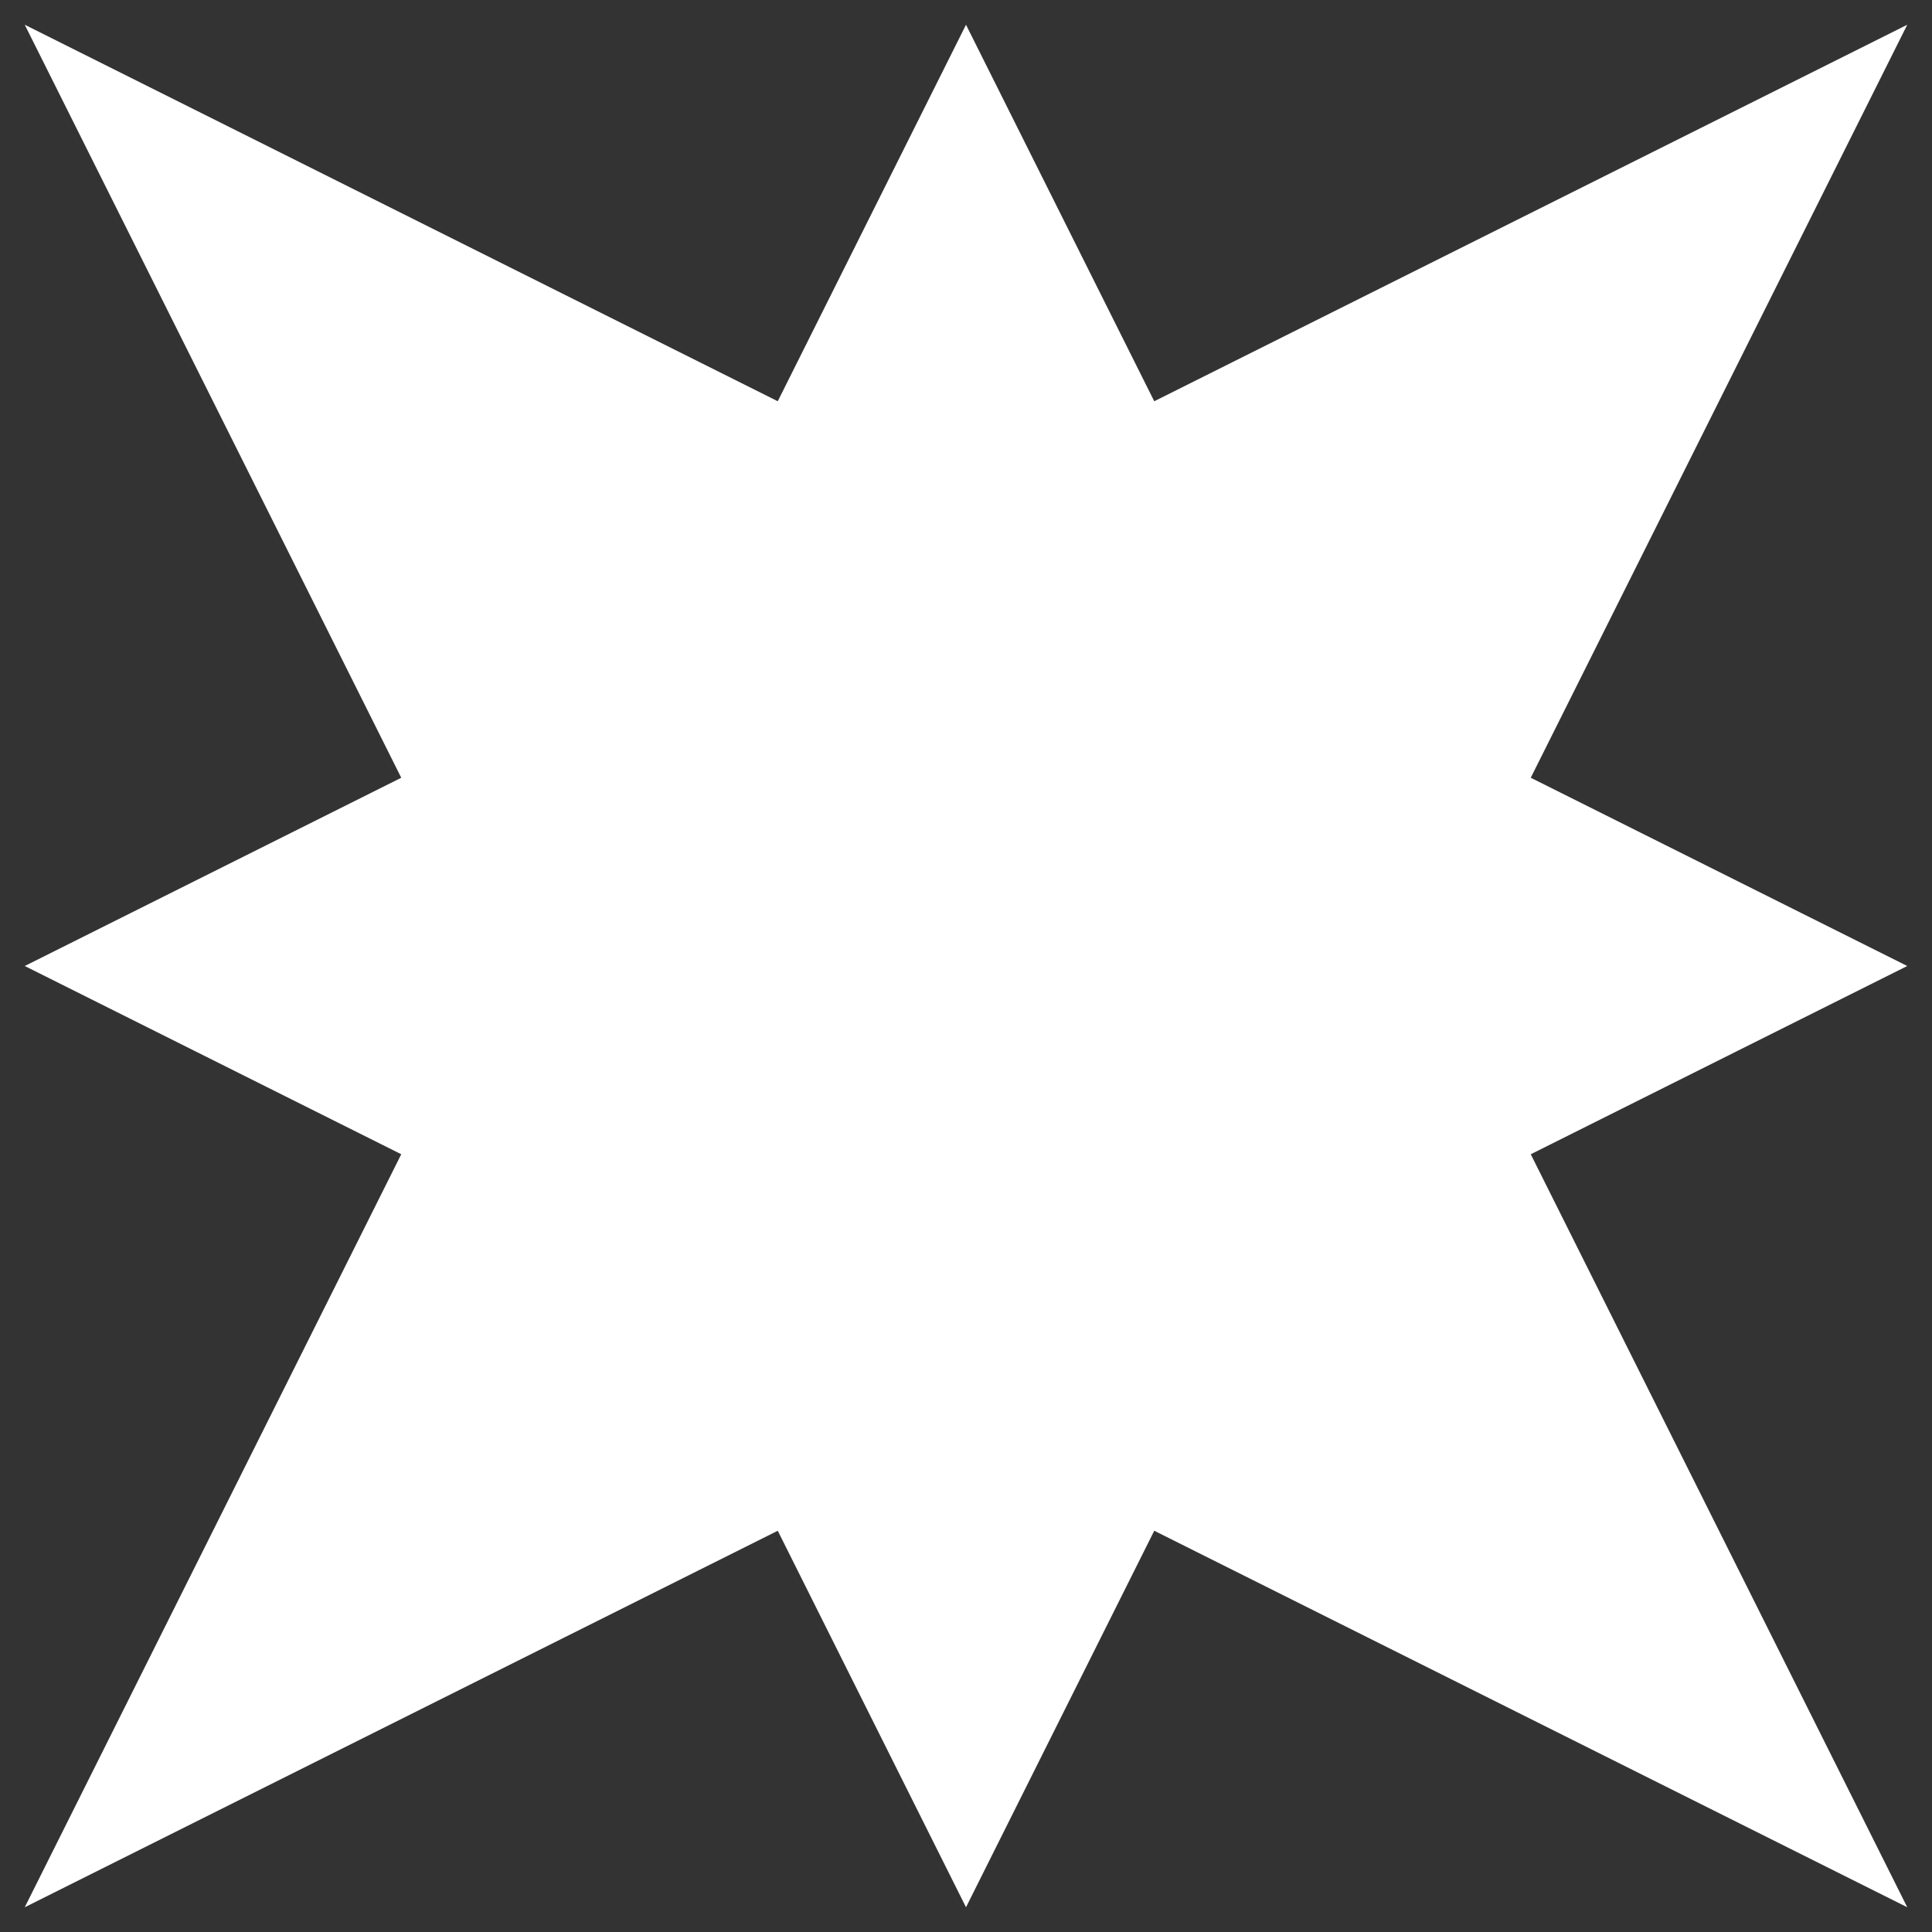 <svg width="16" height="16" viewBox="0 0 16 16" fill="none" xmlns="http://www.w3.org/2000/svg">
<rect x="0" y="0" width="16" height="16" fill="#333333" stroke="none"/>
<path d="M7 11L3 13L5 9L3 8L5 7L3 3L7 5L8 3L9 5L13 3L11 7L13 8L11 9L13 13L9 11L8 13L7 11Z" fill="white" stroke="white" stroke-width="2.5"/>
</svg>
